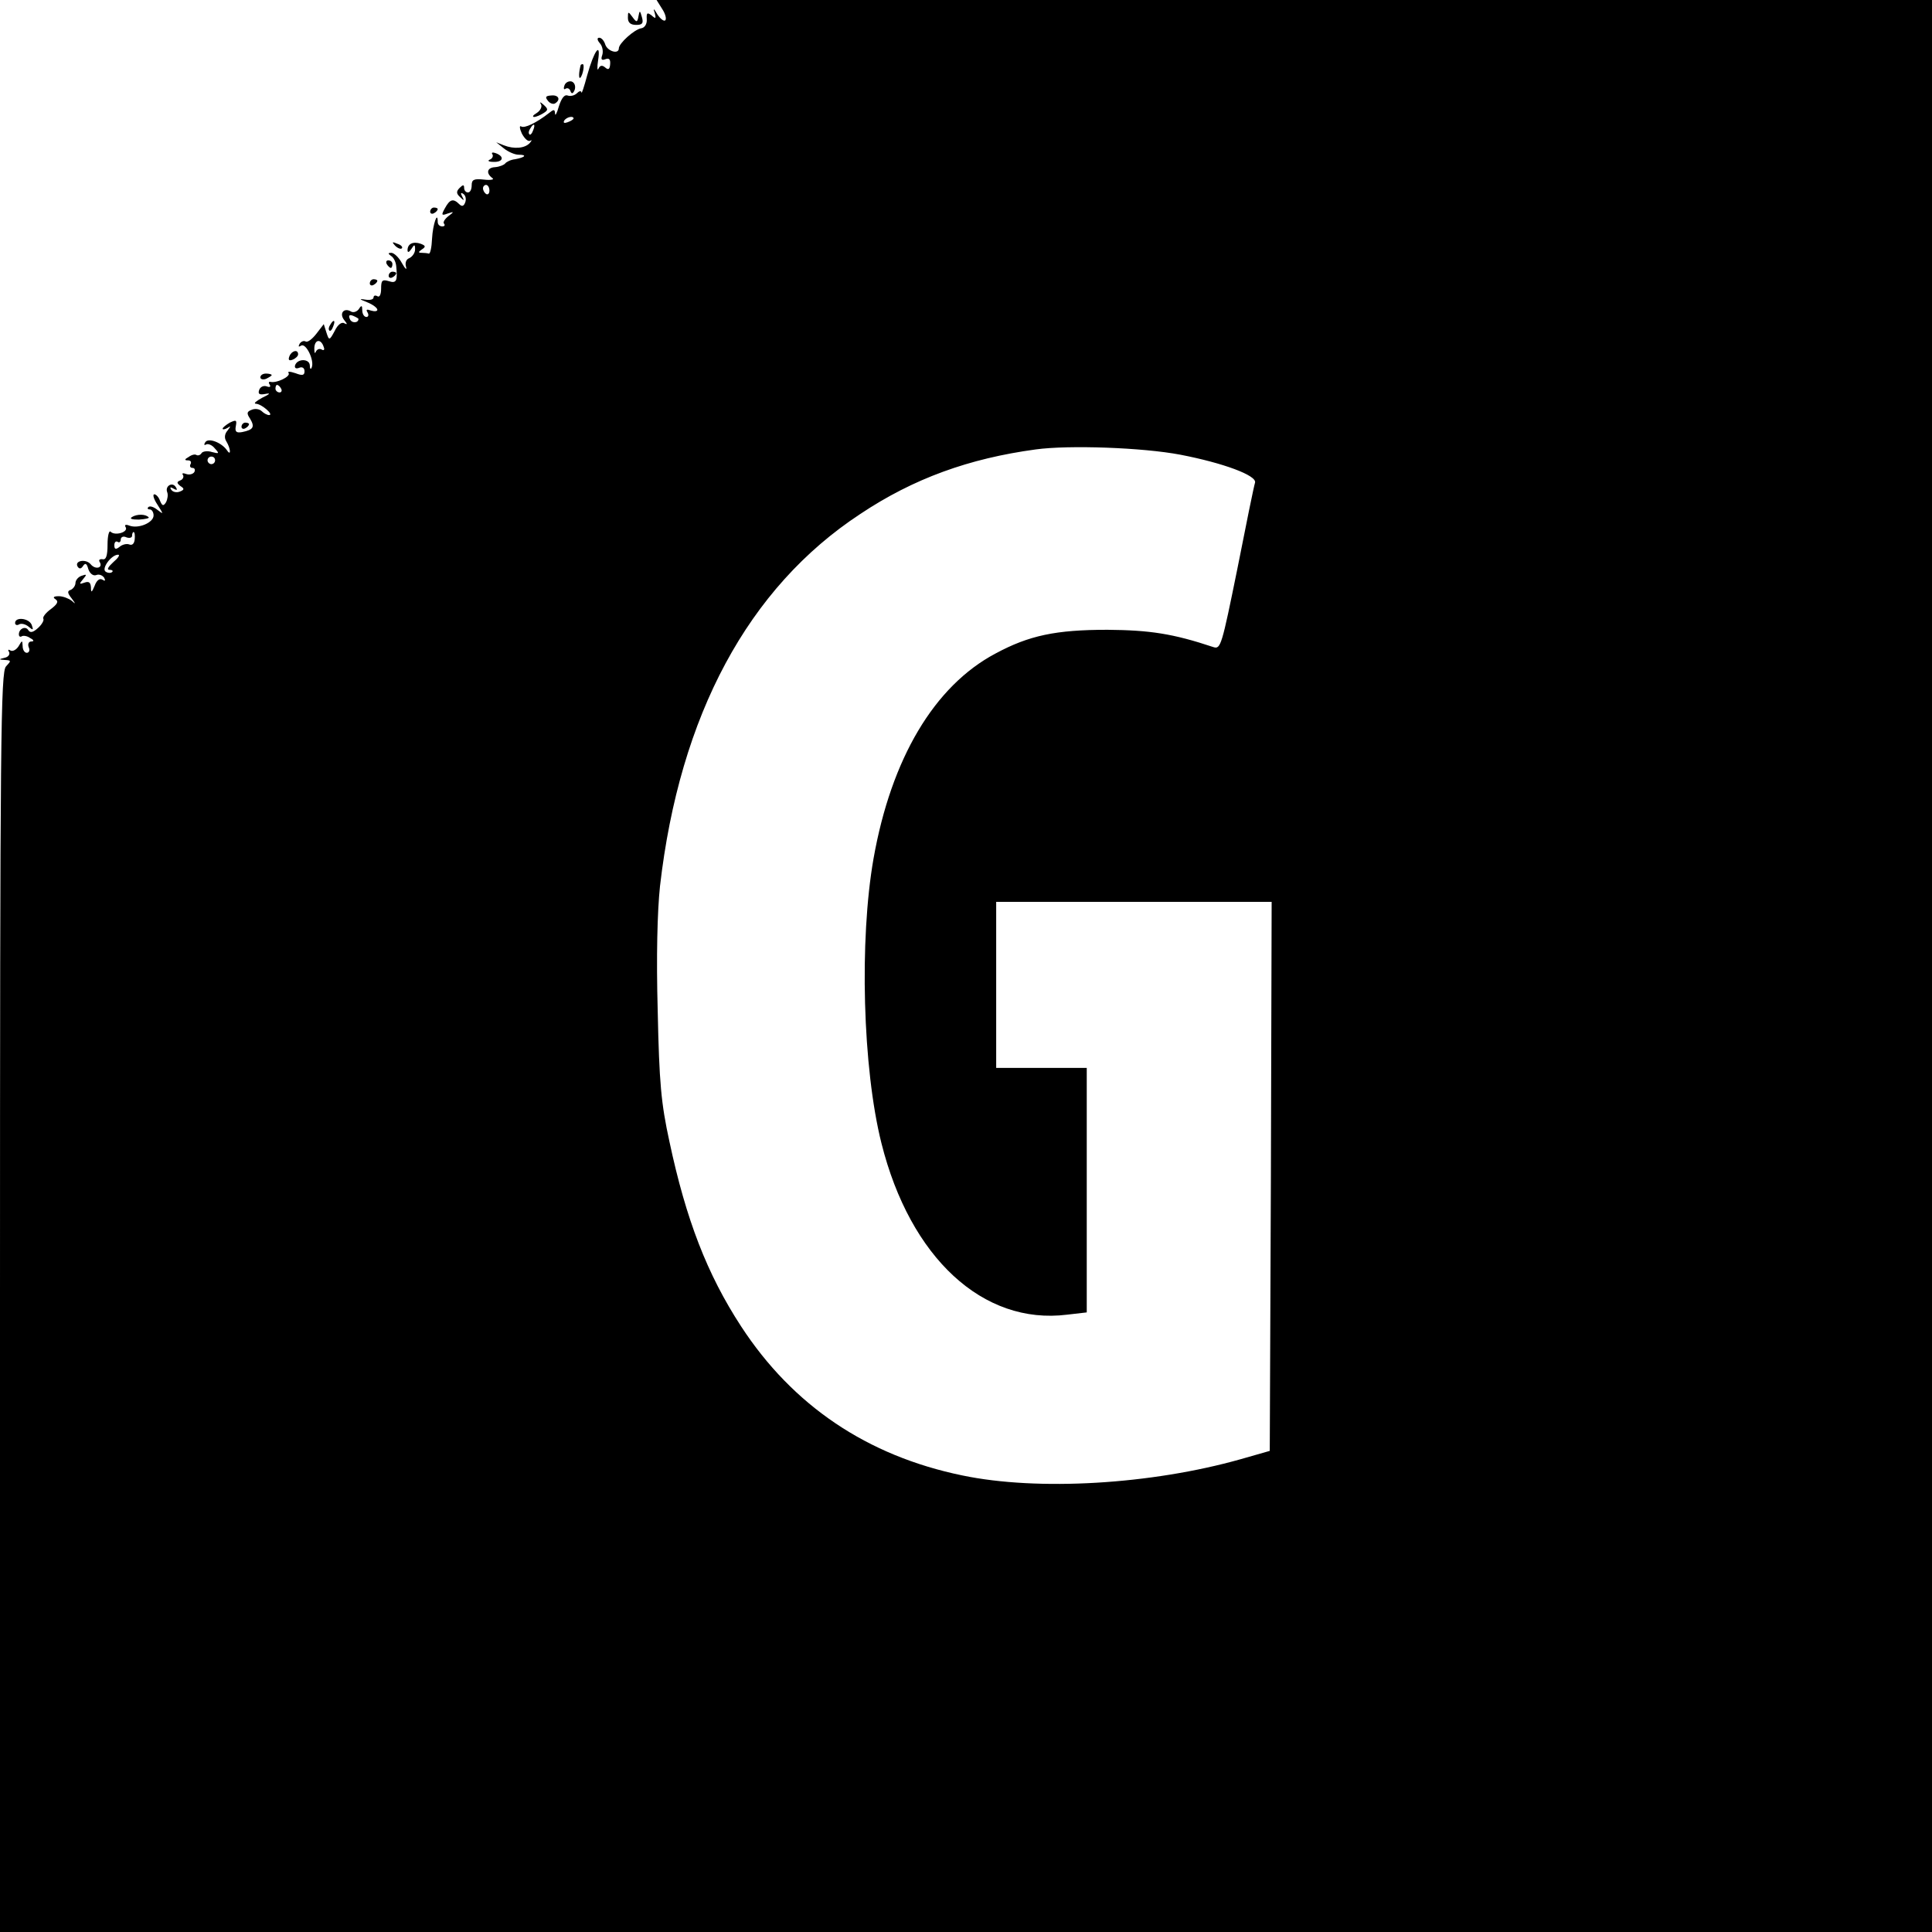 <?xml version="1.0" standalone="no"?>
<!DOCTYPE svg PUBLIC "-//W3C//DTD SVG 20010904//EN"
 "http://www.w3.org/TR/2001/REC-SVG-20010904/DTD/svg10.dtd">
<svg version="1.0" xmlns="http://www.w3.org/2000/svg"
 width="512pt" height="512pt" viewBox="0 0 512 512"
 preserveAspectRatio="xMidYMid meet">
<g transform="translate(0,512) scale(0.1,-0.1)"
fill="#000000" stroke="none">
<path d="M1755 5096 c8 -12 12 -26 8 -30 -4 -3 -13 4 -21 16 -9 16 -12 17 -7
4 4 -15 3 -17 -8 -7 -12 9 -14 7 -13 -10 1 -13 -6 -23 -15 -24 -18 -3 -59 -40
-59 -53 0 -17 -30 -8 -36 10 -3 10 -10 18 -16 18 -6 0 -6 -6 2 -15 7 -8 9 -22
6 -31 -4 -11 -2 -15 8 -11 10 4 14 0 13 -13 -1 -14 -5 -16 -13 -9 -8 7 -14 6
-18 -3 -3 -7 -4 3 -1 22 8 52 -11 25 -29 -40 -8 -30 -15 -51 -15 -45 -1 5 -6
4 -12 -2 -6 -6 -17 -9 -25 -6 -8 3 -16 -7 -23 -29 -5 -18 -10 -27 -10 -19 -1
12 -3 12 -18 0 -31 -24 -63 -40 -72 -34 -5 3 -4 -6 2 -19 7 -13 16 -22 22 -19
5 3 5 1 -1 -6 -13 -14 -41 -17 -69 -6 l-20 8 20 -16 c11 -9 29 -17 39 -17 24
0 18 -7 -9 -12 -11 -1 -23 -7 -26 -11 -3 -4 -15 -9 -27 -10 -21 -1 -25 -16 -7
-29 6 -4 -5 -6 -22 -4 -27 3 -33 0 -33 -15 0 -11 -4 -19 -10 -19 -5 0 -10 5
-10 12 0 9 -3 9 -12 0 -9 -9 -9 -15 1 -24 11 -11 12 -10 6 1 -5 9 -4 12 3 7 6
-4 8 -14 5 -22 -4 -11 -9 -12 -16 -5 -16 16 -25 13 -38 -11 -10 -18 -9 -20 7
-14 18 6 18 5 2 -7 -10 -8 -15 -17 -11 -20 3 -4 1 -7 -5 -7 -7 0 -12 5 -12 12
0 31 -13 -7 -15 -44 -1 -24 -5 -42 -9 -40 -3 1 -12 2 -18 2 -10 0 -10 2 0 9
11 7 10 10 -3 15 -20 7 -35 0 -35 -17 0 -7 4 -6 10 3 8 13 10 13 10 -1 0 -9
-7 -19 -15 -23 -9 -3 -12 -13 -9 -23 3 -10 -2 -6 -11 10 -8 15 -21 27 -28 27
-9 0 -9 -2 -1 -8 7 -4 13 -16 14 -27 4 -39 1 -47 -20 -40 -17 5 -20 2 -20 -20
0 -15 -4 -24 -10 -20 -5 3 -10 2 -10 -3 0 -6 -10 -8 -22 -6 -17 3 -16 1 5 -7
15 -6 27 -15 27 -20 0 -4 -7 -5 -17 -2 -11 4 -14 3 -9 -5 4 -7 2 -12 -3 -12
-6 0 -11 8 -11 18 0 13 -2 14 -9 3 -5 -7 -14 -10 -20 -7 -19 12 -33 -4 -19
-22 9 -11 9 -13 1 -9 -7 5 -18 -3 -26 -20 -14 -26 -15 -26 -22 -4 l-7 22 -20
-26 c-11 -14 -23 -23 -28 -20 -5 3 -12 0 -16 -6 -4 -8 -3 -9 4 -5 13 8 36 -40
28 -58 -2 -6 -5 -4 -5 6 -1 18 -33 18 -39 0 -2 -7 2 -10 10 -7 9 4 15 0 15 -9
0 -11 -6 -12 -24 -5 -15 5 -22 5 -18 0 5 -9 -32 -27 -48 -23 -5 1 -6 -2 -2 -8
3 -5 0 -7 -8 -4 -8 3 -17 -1 -20 -9 -4 -11 0 -14 16 -11 15 3 13 0 -8 -10 -16
-9 -24 -15 -17 -16 15 0 49 -30 35 -30 -5 0 -14 5 -19 10 -6 6 -18 8 -27 4
-13 -5 -14 -9 -4 -24 13 -22 8 -29 -21 -35 -16 -3 -20 1 -17 16 3 16 1 17 -16
9 -10 -6 -19 -13 -19 -16 0 -3 6 -2 13 2 9 6 9 5 0 -7 -8 -9 -9 -20 -3 -29 11
-18 13 -40 2 -24 -14 21 -50 35 -58 22 -4 -6 -3 -9 2 -6 5 3 16 -1 23 -10 13
-14 12 -15 -7 -10 -12 4 -25 2 -28 -3 -3 -5 -9 -7 -13 -5 -4 3 -13 1 -21 -5
-11 -6 -12 -9 -2 -9 7 0 10 -4 7 -10 -3 -5 -1 -10 5 -10 6 0 8 -5 5 -11 -4 -6
-14 -8 -22 -5 -8 3 -12 2 -8 -3 3 -5 -1 -12 -7 -14 -10 -4 -10 -7 0 -15 11 -7
11 -10 -2 -15 -8 -3 -18 -1 -22 5 -5 7 -2 8 6 3 9 -5 11 -4 6 4 -9 15 -29 3
-23 -13 3 -7 1 -19 -3 -27 -7 -11 -10 -10 -16 4 -3 9 -10 17 -15 17 -5 0 -2
-12 8 -27 17 -27 17 -27 0 -14 -10 8 -20 11 -24 7 -3 -3 -2 -6 4 -6 5 0 10 -7
10 -16 0 -19 -40 -36 -64 -27 -10 4 -14 2 -10 -4 8 -13 -28 -24 -40 -12 -4 4
-8 -11 -8 -34 0 -30 -4 -41 -13 -39 -8 1 -11 -2 -8 -7 10 -16 -11 -22 -24 -6
-13 15 -44 9 -34 -7 4 -6 9 -6 14 2 6 9 10 7 14 -8 4 -12 13 -19 21 -16 7 3
16 0 21 -7 4 -8 3 -10 -5 -5 -7 4 -15 -2 -20 -16 -8 -19 -10 -20 -10 -4 -1 13
-6 16 -17 12 -14 -5 -15 -4 -4 9 11 13 10 14 -4 9 -9 -3 -16 -12 -16 -19 0 -7
-6 -15 -12 -18 -10 -3 -10 -8 2 -23 11 -15 11 -16 0 -6 -8 6 -23 12 -34 12
-14 0 -17 -3 -9 -8 9 -6 5 -13 -12 -26 -14 -10 -23 -22 -20 -26 2 -4 -4 -15
-14 -24 -13 -12 -21 -14 -26 -6 -7 12 -25 4 -25 -11 0 -6 4 -8 8 -5 4 2 14 1
22 -5 10 -5 11 -9 3 -9 -7 0 -10 -7 -7 -15 4 -8 1 -15 -5 -15 -6 0 -11 8 -11
18 -1 16 -1 16 -11 -1 -6 -9 -15 -14 -21 -11 -6 4 -8 2 -4 -4 3 -6 -2 -13 -11
-15 -17 -4 -17 -5 0 -6 17 -1 17 -2 3 -17 -14 -14 -16 -186 -16 -1685 l0
-1669 2560 0 2560 0 0 2560 0 2560 -1690 0 -1690 0 15 -24z m-235 -290 c0 -2
-7 -7 -16 -10 -8 -3 -12 -2 -9 4 6 10 25 14 25 6z m-107 -31 c-3 -9 -8 -14
-10 -11 -3 3 -2 9 2 15 9 16 15 13 8 -4z m-116 -160 c0 -8 -4 -12 -9 -9 -4 3
-8 9 -8 15 0 5 4 9 8 9 5 0 9 -7 9 -15z m-347 -340 c0 -12 -19 -12 -23 0 -4 9
-1 12 9 8 7 -3 14 -7 14 -8z m-92 -75 c3 -7 0 -10 -6 -6 -6 3 -12 0 -15 -6 -3
-7 -4 -3 -4 10 1 23 18 25 25 2z m-113 -110 c3 -5 1 -10 -4 -10 -6 0 -11 5
-11 10 0 6 2 10 4 10 3 0 8 -4 11 -10z m2383 -175 c114 -22 203 -55 198 -74
-3 -9 -24 -112 -47 -229 -41 -202 -44 -213 -63 -207 -108 36 -169 45 -281 46
-137 0 -208 -15 -297 -63 -162 -86 -276 -278 -323 -543 -38 -216 -29 -556 21
-755 76 -303 269 -482 492 -454 l52 6 0 324 0 324 -120 0 -120 0 0 220 0 220
365 0 365 0 -2 -727 -3 -728 -77 -22 c-237 -67 -537 -85 -738 -43 -252 52
-449 185 -586 395 -90 138 -146 283 -190 490 -22 101 -27 155 -31 346 -4 145
-1 263 6 330 52 454 234 792 531 987 141 94 288 147 465 171 88 12 283 5 383
-14z m-2558 -15 c0 -5 -4 -10 -10 -10 -5 0 -10 5 -10 10 0 6 5 10 10 10 6 0
10 -4 10 -10z m-213 -209 c-1 -11 -6 -17 -14 -14 -7 3 -19 0 -26 -6 -10 -8
-14 -7 -14 4 0 8 4 12 9 9 4 -3 8 0 8 6 0 7 7 10 15 6 8 -3 15 -1 15 4 0 6 2
10 4 10 3 0 4 -9 3 -19z m-57 -61 c-13 -12 -18 -20 -10 -20 7 0 11 -3 7 -6 -3
-3 -11 -3 -17 1 -12 8 15 45 33 45 6 0 0 -9 -13 -20z"/>
<path d="M1664 5073 c0 -13 7 -19 22 -19 16 0 20 4 15 21 -5 18 -6 18 -9 2 -3
-17 -5 -17 -16 -2 -11 15 -12 15 -12 -2z"/>
<path d="M1539 4948 c-5 -18 -6 -38 -1 -34 7 8 12 36 6 36 -2 0 -4 -1 -5 -2z"/>
<path d="M1496 4894 c-3 -8 -2 -13 3 -9 5 3 11 0 13 -7 3 -8 7 -6 11 4 3 9 0
19 -8 22 -7 2 -16 -2 -19 -10z"/>
<path d="M1452 4853 c5 -7 14 -10 19 -7 16 10 9 23 -10 21 -15 -1 -17 -4 -9
-14z"/>
<path d="M1434 4843 c3 -6 -2 -16 -11 -22 -10 -6 -13 -10 -8 -11 6 0 17 5 25
10 13 8 13 11 1 22 -9 8 -12 9 -7 1z"/>
<path d="M1305 4711 c3 -5 -1 -12 -7 -14 -7 -3 -3 -6 10 -6 25 -1 30 14 6 23
-8 3 -13 2 -9 -3z"/>
<path d="M1140 4559 c0 -5 5 -7 10 -4 6 3 10 8 10 11 0 2 -4 4 -10 4 -5 0 -10
-5 -10 -11z"/>
<path d="M1047 4469 c7 -7 15 -10 18 -7 3 3 -2 9 -12 12 -14 6 -15 5 -6 -5z"/>
<path d="M1025 4420 c3 -5 8 -10 11 -10 2 0 4 5 4 10 0 6 -5 10 -11 10 -5 0
-7 -4 -4 -10z"/>
<path d="M1030 4389 c0 -5 5 -7 10 -4 6 3 10 8 10 11 0 2 -4 4 -10 4 -5 0 -10
-5 -10 -11z"/>
<path d="M980 4369 c0 -5 5 -7 10 -4 6 3 10 8 10 11 0 2 -4 4 -10 4 -5 0 -10
-5 -10 -11z"/>
<path d="M875 4259 c-4 -6 -5 -12 -2 -15 2 -3 7 2 10 11 7 17 1 20 -8 4z"/>
<path d="M767 4176 c-4 -10 -1 -13 9 -9 7 3 14 9 14 14 0 14 -17 10 -23 -5z"/>
<path d="M690 4120 c0 -5 7 -7 15 -4 8 4 15 8 15 10 0 2 -7 4 -15 4 -8 0 -15
-4 -15 -10z"/>
<path d="M640 3989 c0 -5 5 -7 10 -4 6 3 10 8 10 11 0 2 -4 4 -10 4 -5 0 -10
-5 -10 -11z"/>
<path d="M350 3750 c-8 -5 0 -7 18 -7 17 1 29 4 26 6 -8 9 -31 9 -44 1z"/>
<path d="M40 3469 c0 -5 5 -7 10 -4 6 4 18 1 26 -6 12 -10 13 -9 8 5 -7 18
-44 22 -44 5z"/>
</g>
</svg>
